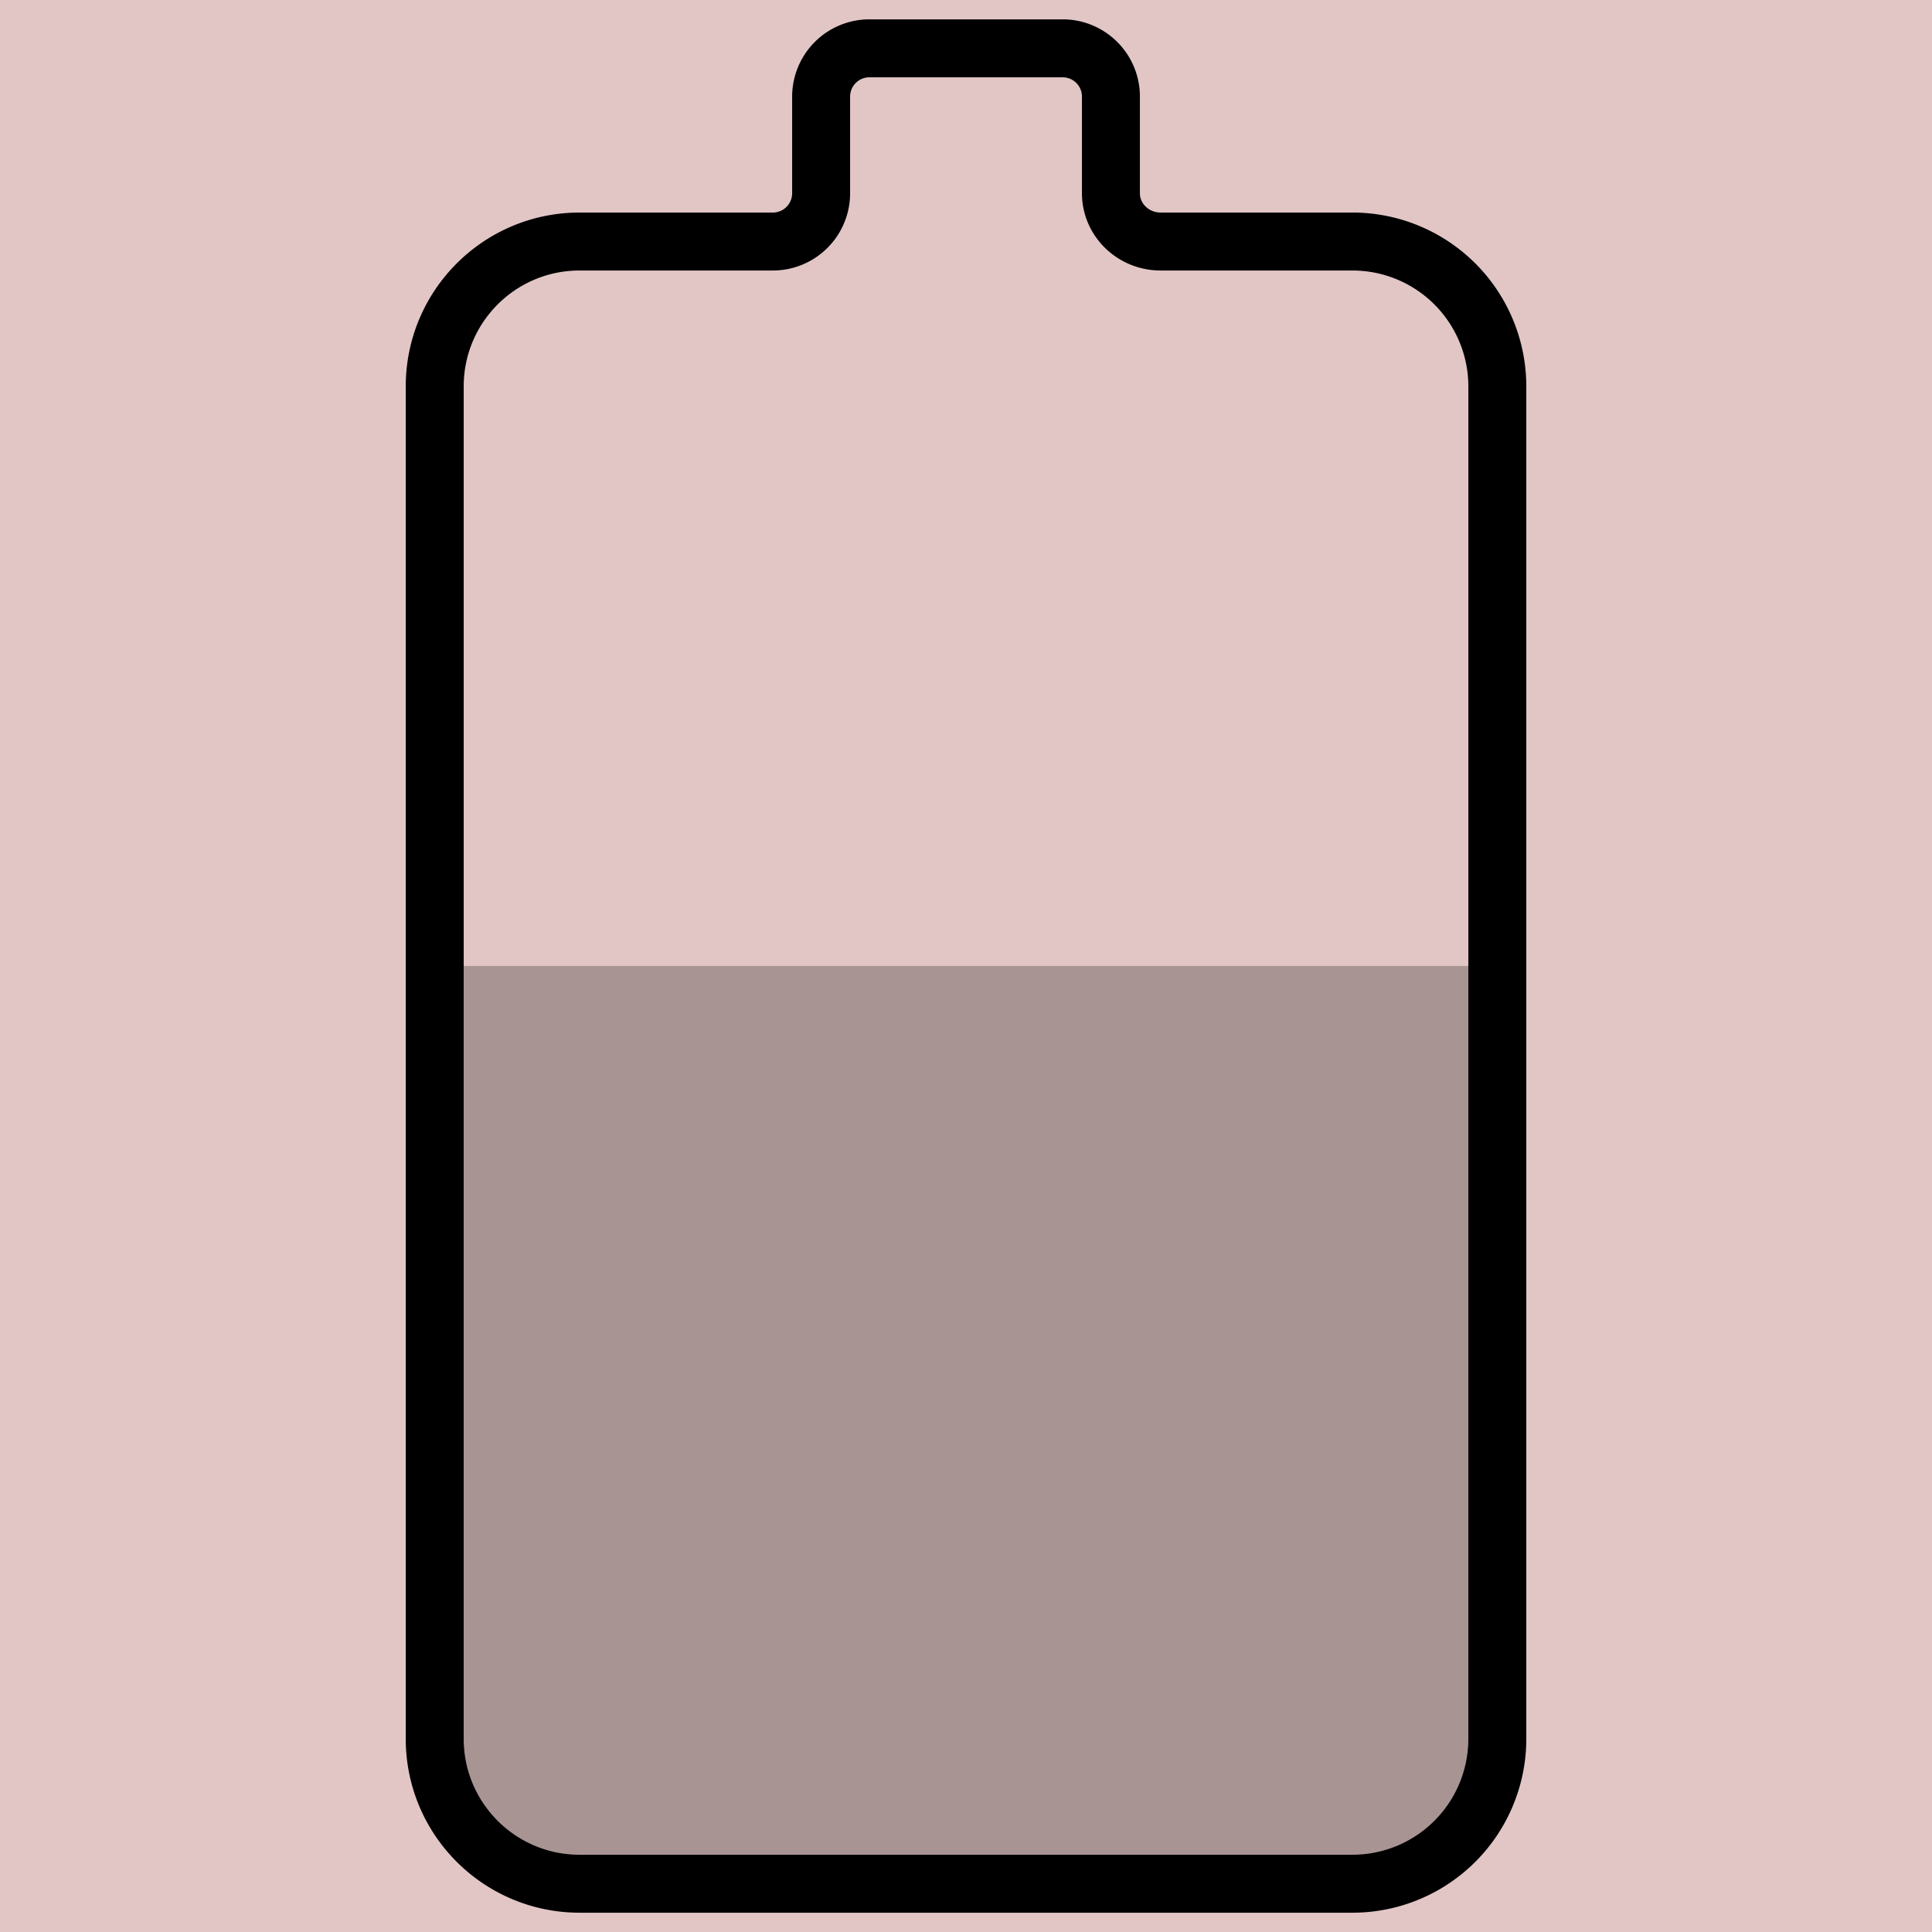 <?xml version="1.0" encoding="UTF-8" standalone="no"?>
<svg version="1.1" width="26.458mm" height="26.458mm" viewBox="0 0 75 75" id="svg165" xml:space="preserve" xmlns="http://www.w3.org/2000/svg" xmlns:svg="http://www.w3.org/2000/svg"><defs id="defs165" /><g id="layer1" style="opacity:1" transform="translate(-630.001,-866.251)"><g id="g213-8-9-6-3" transform="translate(315.001,78.75)"><path d="m 315,787.501 v 75 h 75 V 787.501 Z" style="display:inline;opacity:1;fill:#80000000;fill-opacity:0.225;stroke:none;stroke-width:0.753;stroke-linecap:round;stroke-linejoin:round;stroke-dasharray:none;stroke-opacity:1" id="path154-5-7-8-5-7-8-0-6-1-3" /><path style="fill:none;stroke:currentColor;stroke-width:2.25;stroke-linecap:butt;stroke-linejoin:miter;stroke-dasharray:none;stroke-opacity:1" d="m 245.625,802.501 c 27.186,-2e-5 36.288,0 52.5,0 3.107,0 5.625,2.518 5.625,5.625 v 7.5 a 1.875,1.875 45 0 0 1.875,1.875 h 3.75 a 1.875,1.875 45 0 1 1.875,1.875 v 7.5 c 0,1.036 -0.839,1.875 -1.875,1.875 -1.874,-10e-6 -3.034,-10e-6 -3.75,-10e-6 -1.036,0 -1.875,0.864 -1.875,1.93 v 7.445 a 5.625,5.625 135 0 1 -5.625,5.625 H 245.625 a 5.625,5.625 45 0 1 -5.625,-5.625 l -1e-5,-30 c 0,-3.107 2.518,-5.625 5.625,-5.625 z" id="path211-0-8-5-2-5" transform="rotate(-90,315.001,785.626)" /><rect style="display:inline;opacity:1;vector-effect:non-scaling-stroke;fill:currentColor;fill-opacity:0.25;fill-rule:evenodd;stroke:none;stroke-width:1.858;stroke-linecap:round;stroke-linejoin:round;stroke-dasharray:none;stroke-opacity:0.25;-inkscape-stroke:hairline" id="rect212-7-1-4-5" width="39" height="6.9" x="333.001" y="852.601" /><rect style="display:inline;opacity:1;vector-effect:non-scaling-stroke;fill:currentColor;fill-opacity:0.25;fill-rule:evenodd;stroke:none;stroke-width:1.858;stroke-linecap:round;stroke-linejoin:round;stroke-dasharray:none;stroke-opacity:0.25;-inkscape-stroke:hairline" id="rect212-5-7-0-2-3" width="39" height="6.9" x="333.001" y="845.701" /><rect style="display:inline;opacity:1;vector-effect:non-scaling-stroke;fill:currentColor;fill-opacity:0.25;fill-rule:evenodd;stroke:none;stroke-width:1.858;stroke-linecap:round;stroke-linejoin:round;stroke-dasharray:none;stroke-opacity:0.25;-inkscape-stroke:hairline" id="rect212-9-8-9-5-2" width="39" height="6.9" x="333.001" y="838.801" /><rect style="display:inline;opacity:1;vector-effect:non-scaling-stroke;fill:currentColor;fill-opacity:0.25;fill-rule:evenodd;stroke:none;stroke-width:1.858;stroke-linecap:round;stroke-linejoin:round;stroke-dasharray:none;stroke-opacity:0.25;-inkscape-stroke:hairline" id="rect212-9-7-38-9-8-8" width="39" height="6.9" x="333.001" y="831.901" /><rect style="display:inline;opacity:1;vector-effect:non-scaling-stroke;fill:currentColor;fill-opacity:0.25;fill-rule:evenodd;stroke:none;stroke-width:1.858;stroke-linecap:round;stroke-linejoin:round;stroke-dasharray:none;stroke-opacity:0.25;-inkscape-stroke:hairline" id="rect212-9-7-3-3-6-6-2" width="39" height="6.9" x="333.001" y="825.001" /></g></g><style type="text/css" id="style1">.st0{fill:none;stroke:#000000;stroke-width:2;stroke-miterlimit:10;}.st1{fill:none;stroke:#000000;stroke-width:2;stroke-linecap:round;stroke-miterlimit:10;}.st2{fill:none;stroke:#000000;stroke-width:2;stroke-linecap:round;stroke-linejoin:round;stroke-miterlimit:10;}.st3{fill:none;stroke:#000000;stroke-linecap:round;stroke-miterlimit:10;}.st4{fill:none;stroke:#000000;stroke-width:3;stroke-linecap:round;stroke-miterlimit:10;}.st5{fill:#FFFFFF;}.st6{stroke:#000000;stroke-width:2;stroke-miterlimit:10;}.st7{fill:none;stroke:#000000;stroke-width:2;stroke-linejoin:round;stroke-miterlimit:10;}.st8{fill:none;}.st9{fill:none;stroke:#000000;stroke-width:0;stroke-linecap:round;stroke-linejoin:round;}</style><style type="text/css" id="style1-5">.st0{fill:none;stroke:#000000;stroke-width:2;stroke-miterlimit:10;}.st1{fill:none;stroke:#000000;stroke-width:2;stroke-linecap:round;stroke-miterlimit:10;}.st2{fill:none;stroke:#000000;stroke-width:2;stroke-linecap:round;stroke-linejoin:round;stroke-miterlimit:10;}.st3{fill:none;stroke:#000000;stroke-linecap:round;stroke-miterlimit:10;}.st4{fill:none;stroke:#000000;stroke-width:3;stroke-linecap:round;stroke-miterlimit:10;}.st5{fill:#FFFFFF;}.st6{stroke:#000000;stroke-width:2;stroke-miterlimit:10;}.st7{fill:none;stroke:#000000;stroke-width:2;stroke-linejoin:round;stroke-miterlimit:10;}.st8{fill:none;}.st9{fill:none;stroke:#000000;stroke-width:0;stroke-linecap:round;stroke-linejoin:round;}</style></svg>
